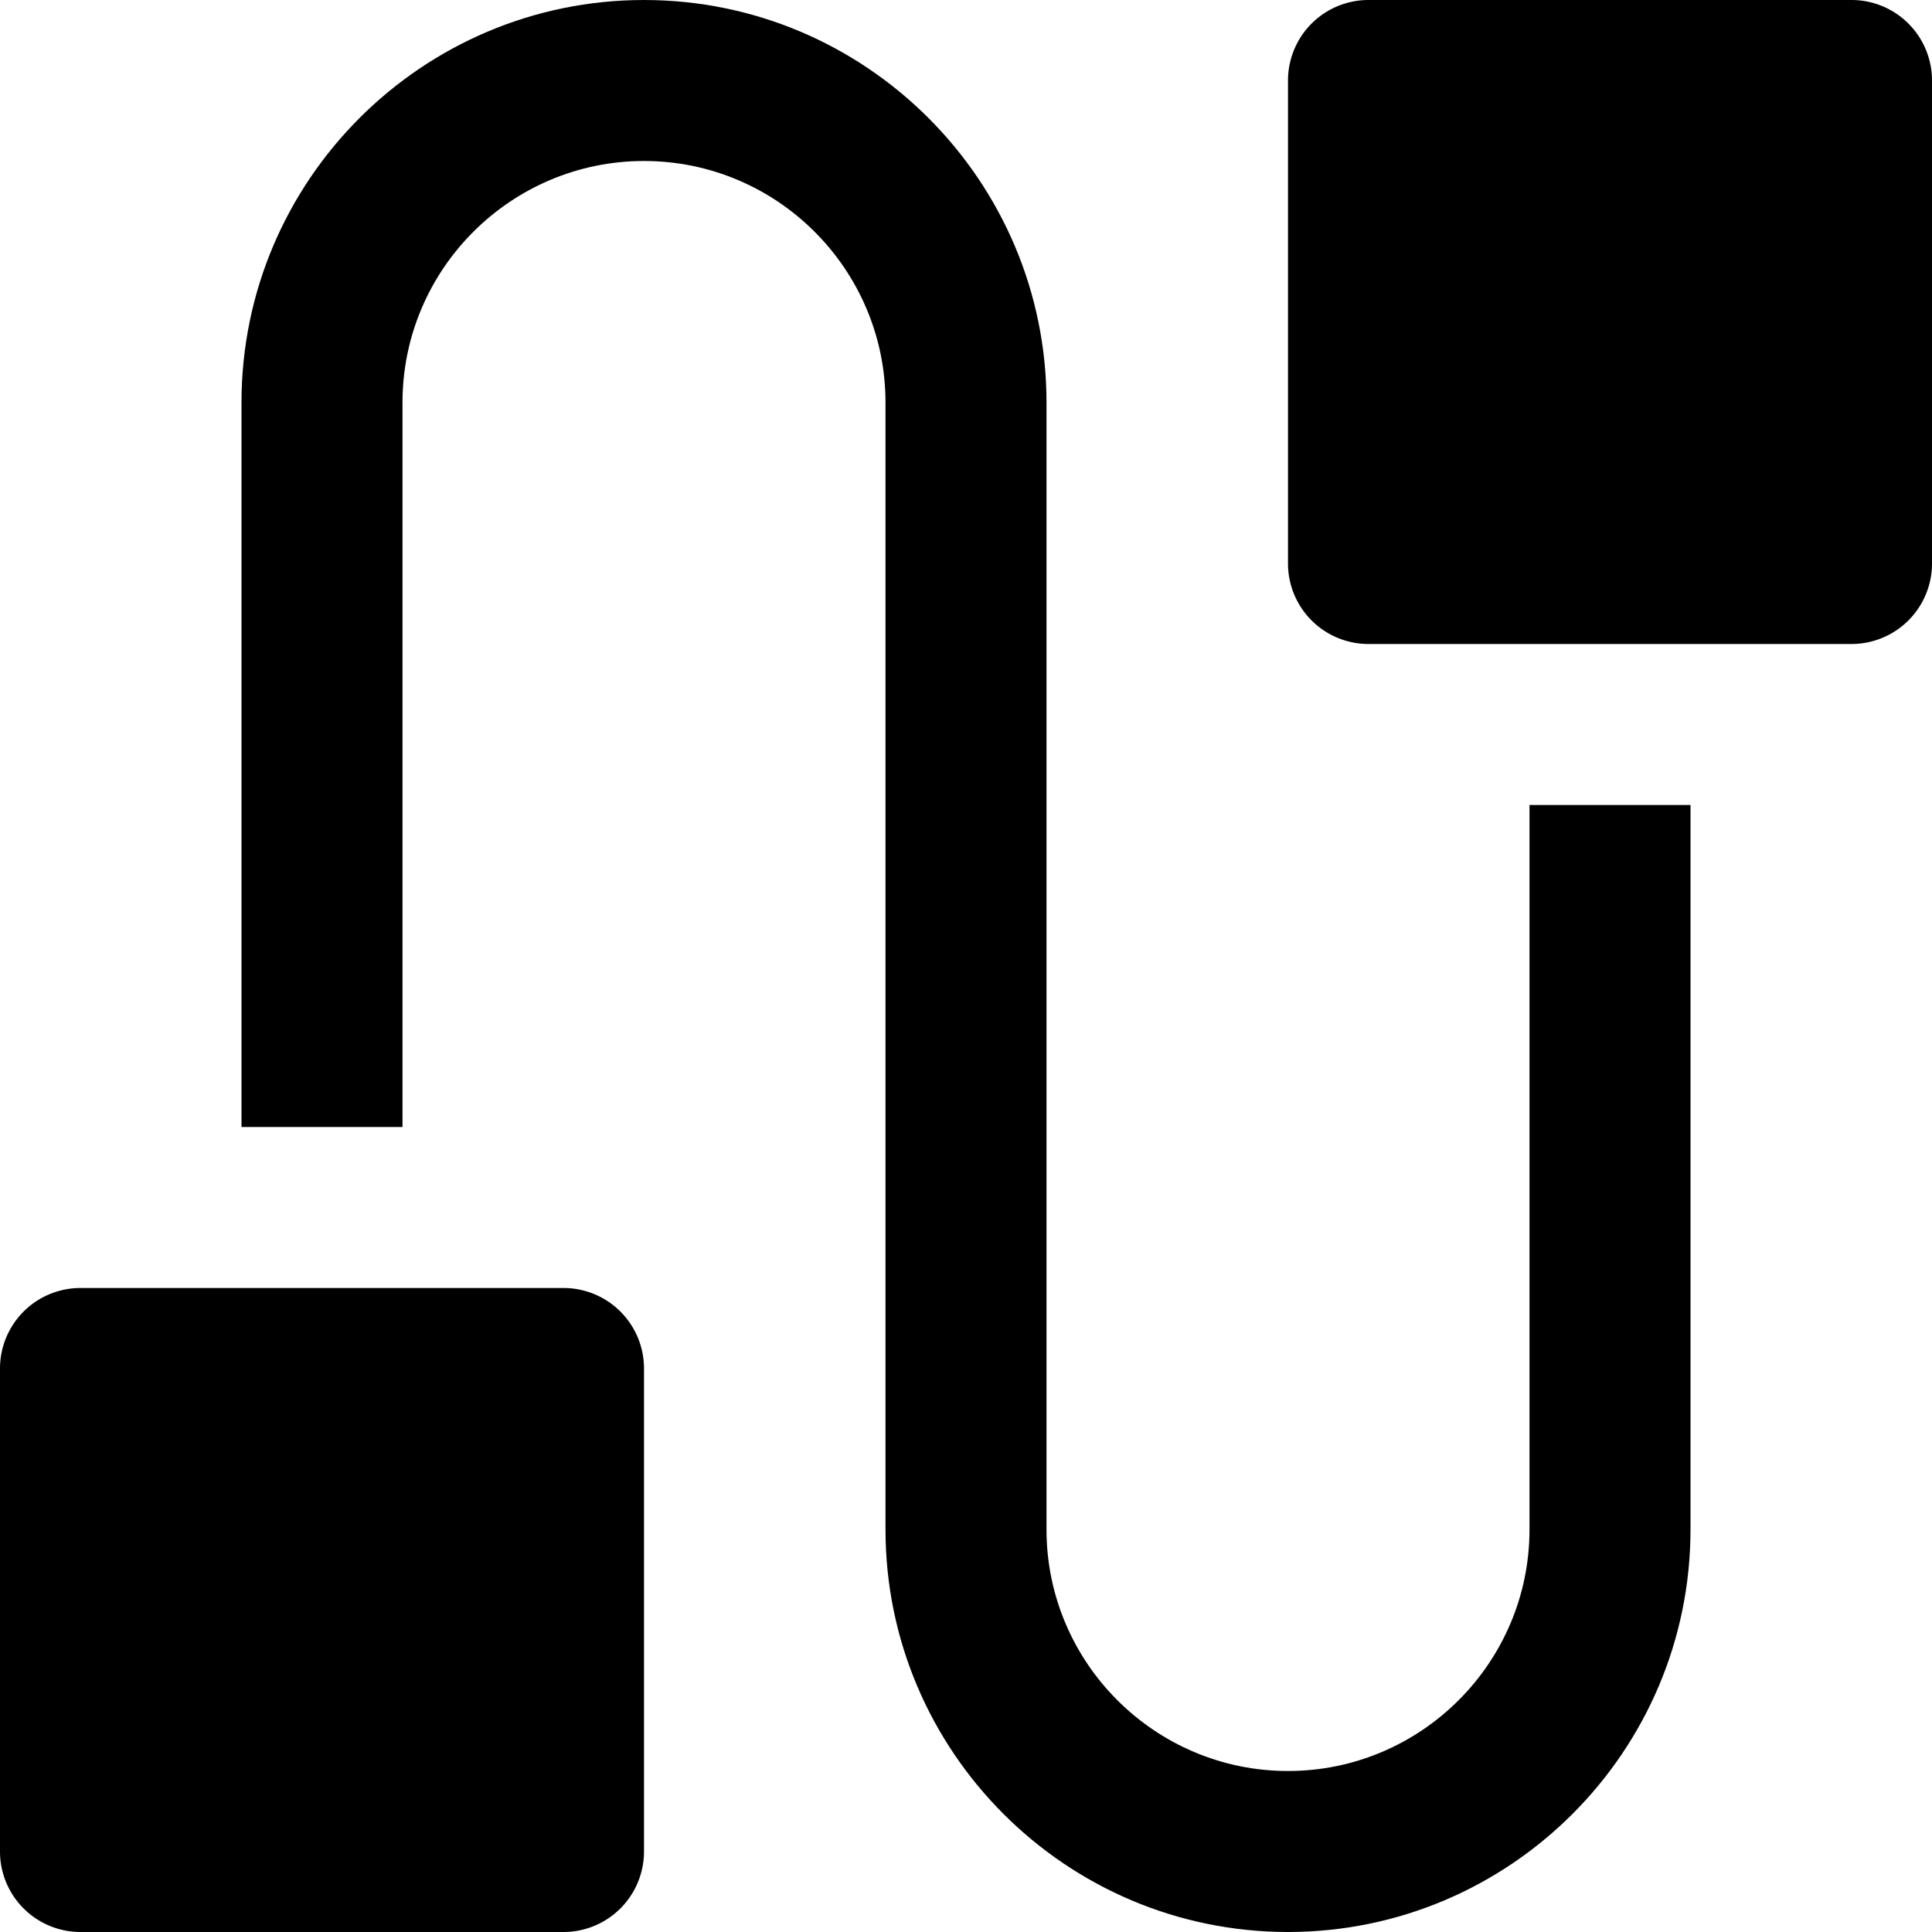 <svg id="nc_icon" xmlns="http://www.w3.org/2000/svg" xml:space="preserve" viewBox="0 0 24 24"><g fill="currentColor" class="nc-icon-wrapper"><path d="M19 19c0 1.654-1.346 3-3 3s-3-1.346-3-3V5c0-2.757-2.243-5-5-5S3 2.243 3 5v9h2V5c0-1.654 1.346-3 3-3s3 1.346 3 3v14c0 2.757 2.243 5 5 5s5-2.243 5-5v-9h-2v9z" data-color="color-2"/><path d="M7 16H1a1 1 0 0 0-1 1v6a1 1 0 0 0 1 1h6a1 1 0 0 0 1-1v-6a1 1 0 0 0-1-1zM23 0h-6a1 1 0 0 0-1 1v6a1 1 0 0 0 1 1h6a1 1 0 0 0 1-1V1a1 1 0 0 0-1-1z"/></g></svg>
